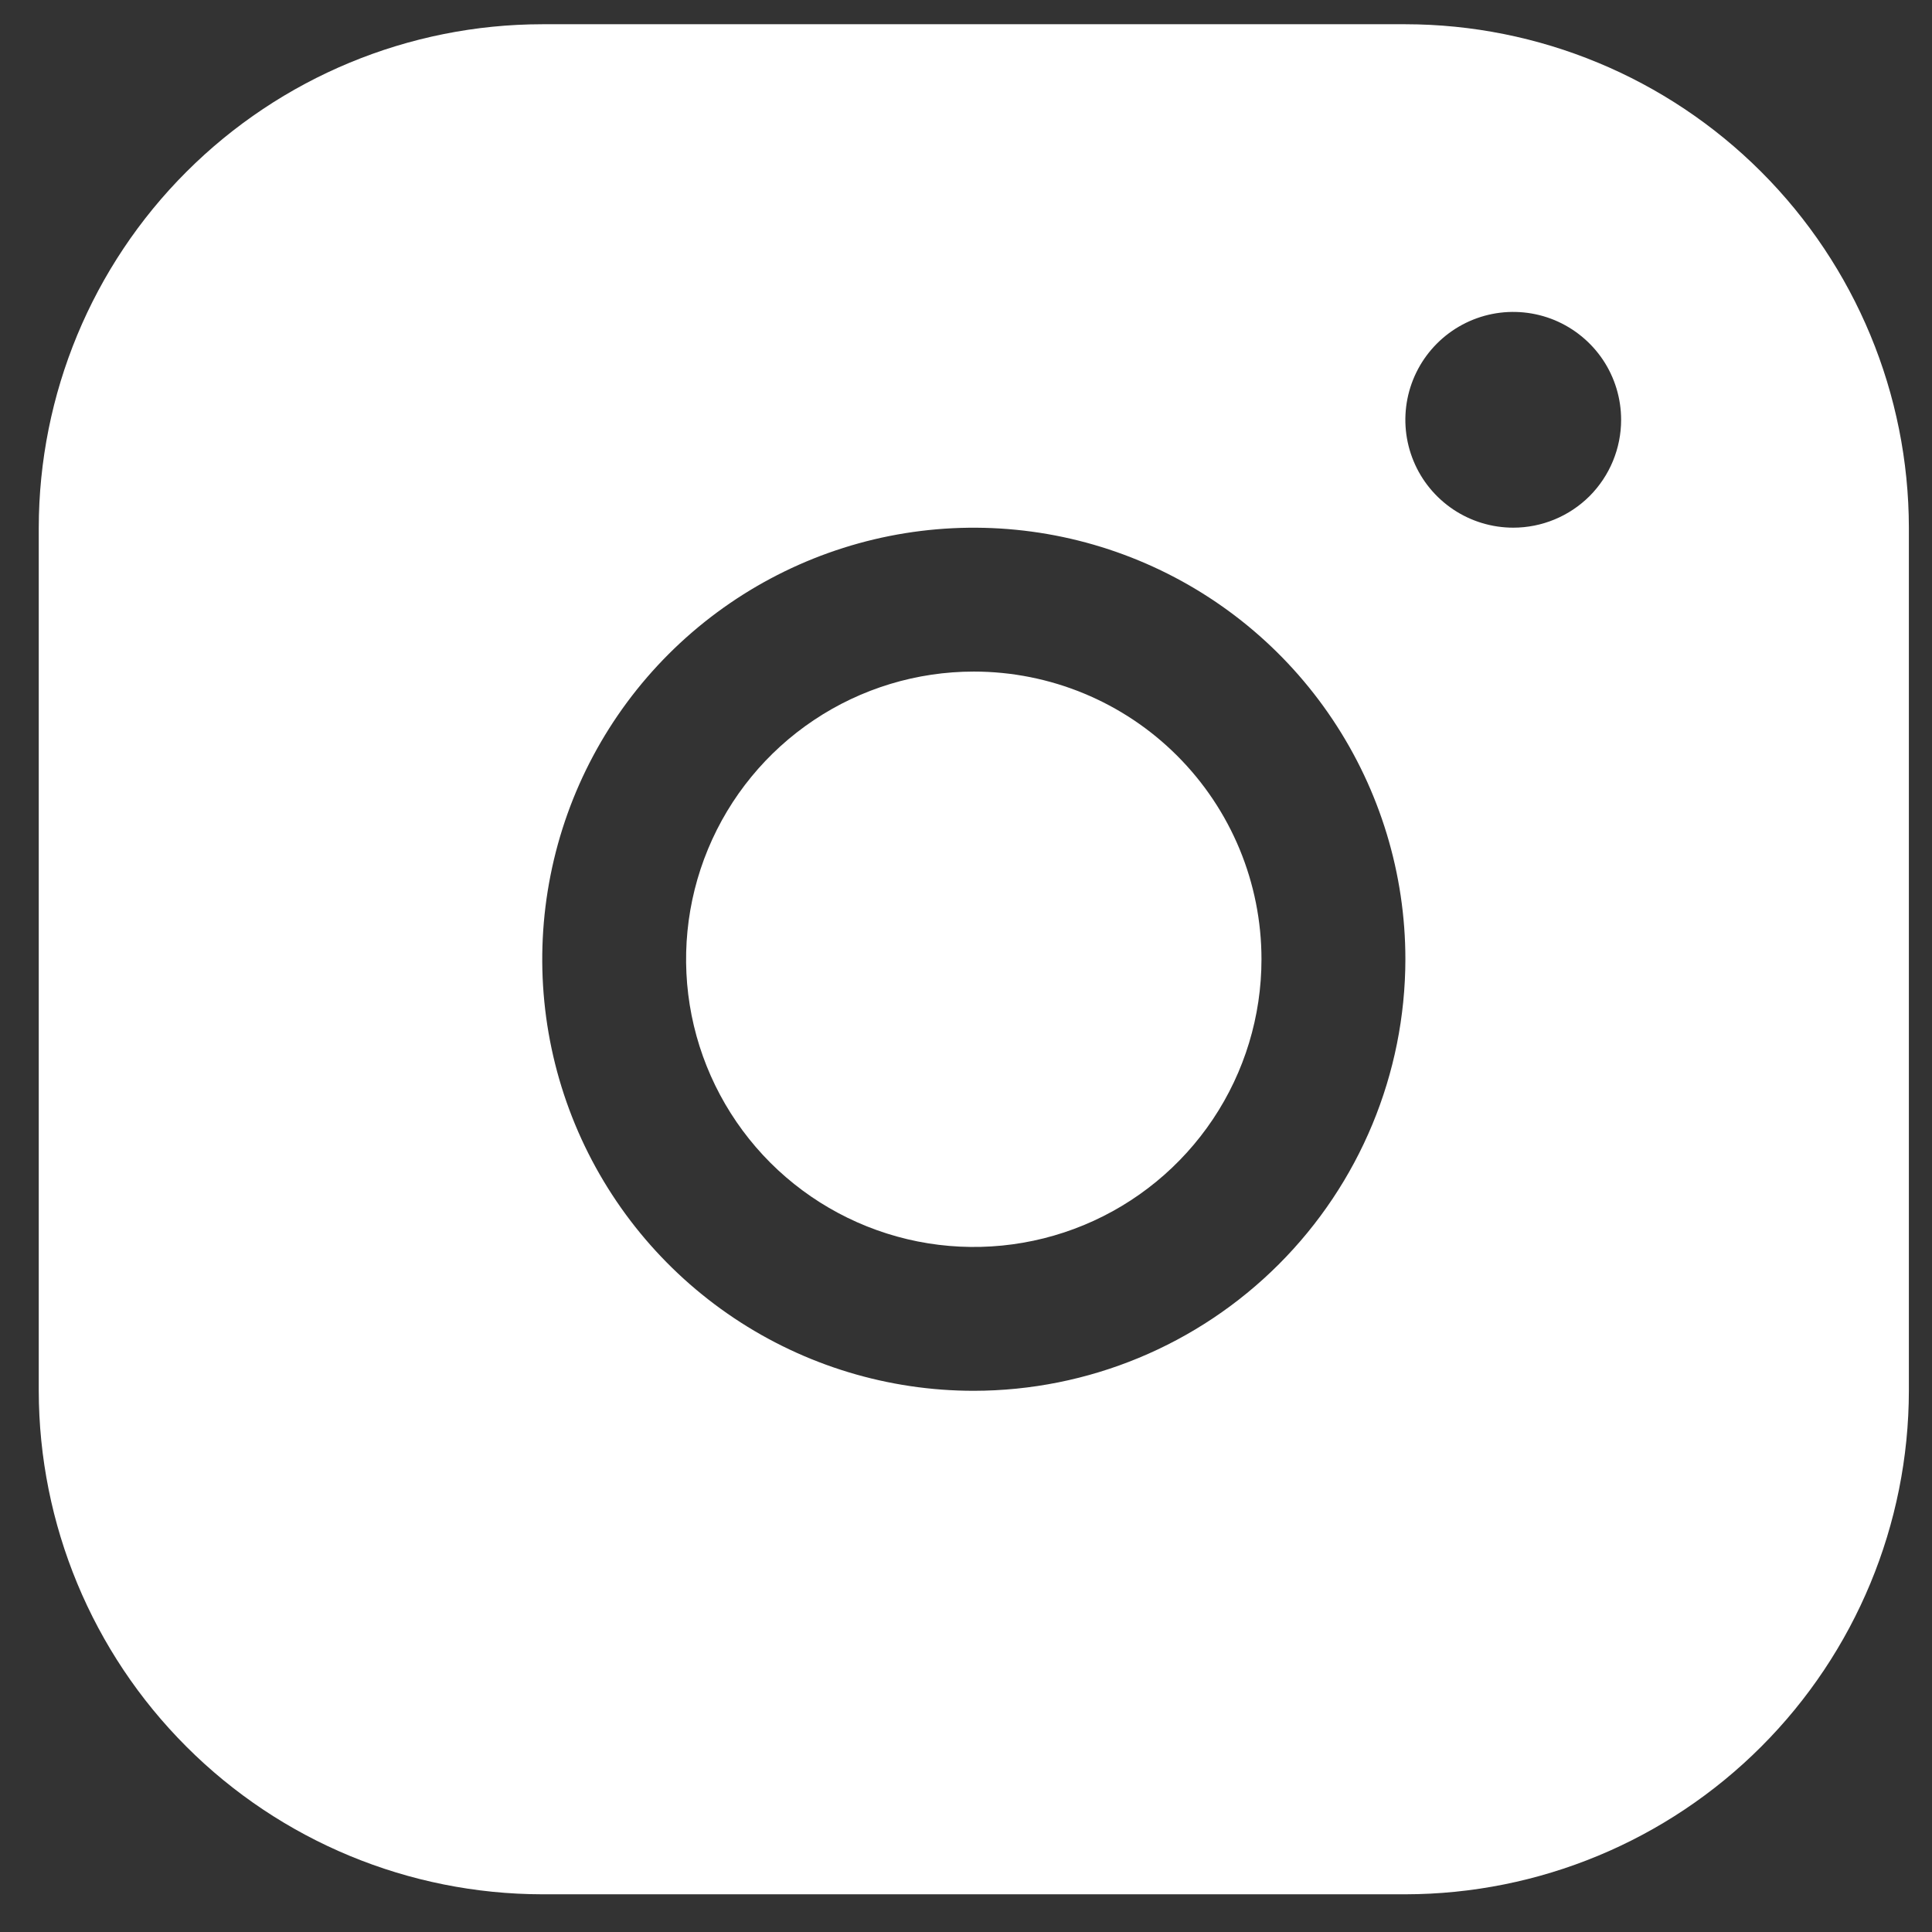 <svg width="33" height="33" viewBox="0 0 33 33" fill="none" xmlns="http://www.w3.org/2000/svg">
<rect x="0" y="0" width="33" height="33" fill="#333333" stroke="none"/>
<path d="M24.005 0.414H9.262C6.982 0.416 4.796 1.323 3.184 2.935C1.571 4.547 0.665 6.733 0.662 9.013V23.756C0.665 26.036 1.571 28.222 3.184 29.834C4.796 31.447 6.982 32.353 9.262 32.356H24.005C26.285 32.353 28.471 31.447 30.083 29.834C31.695 28.222 32.602 26.036 32.605 23.756V9.013C32.602 6.733 31.695 4.547 30.083 2.935C28.471 1.323 26.285 0.416 24.005 0.414ZM16.633 23.756C15.175 23.756 13.75 23.324 12.538 22.514C11.326 21.704 10.381 20.553 9.823 19.206C9.265 17.859 9.119 16.377 9.404 14.947C9.688 13.517 10.39 12.203 11.421 11.172C12.452 10.142 13.765 9.44 15.195 9.155C16.625 8.871 18.107 9.017 19.454 9.575C20.801 10.133 21.952 11.077 22.762 12.29C23.572 13.502 24.005 14.927 24.005 16.385C24.003 18.339 23.225 20.213 21.843 21.595C20.461 22.977 18.588 23.754 16.633 23.756ZM25.848 9.013C25.483 9.013 25.127 8.905 24.824 8.703C24.521 8.5 24.284 8.213 24.145 7.876C24.005 7.539 23.969 7.169 24.04 6.811C24.111 6.454 24.287 6.125 24.544 5.868C24.802 5.61 25.131 5.434 25.488 5.363C25.845 5.292 26.216 5.329 26.553 5.468C26.889 5.608 27.177 5.844 27.38 6.147C27.582 6.45 27.69 6.806 27.69 7.171C27.69 7.659 27.496 8.128 27.151 8.474C26.805 8.819 26.336 9.013 25.848 9.013ZM21.547 16.385C21.547 17.357 21.259 18.307 20.719 19.115C20.179 19.923 19.412 20.553 18.514 20.925C17.616 21.297 16.628 21.394 15.675 21.205C14.721 21.015 13.846 20.547 13.158 19.86C12.471 19.172 12.003 18.297 11.813 17.343C11.624 16.39 11.721 15.402 12.093 14.504C12.465 13.606 13.095 12.839 13.903 12.299C14.711 11.759 15.661 11.471 16.633 11.471C17.937 11.471 19.187 11.988 20.108 12.91C21.03 13.832 21.547 15.081 21.547 16.385Z" fill="white"/>
</svg>
